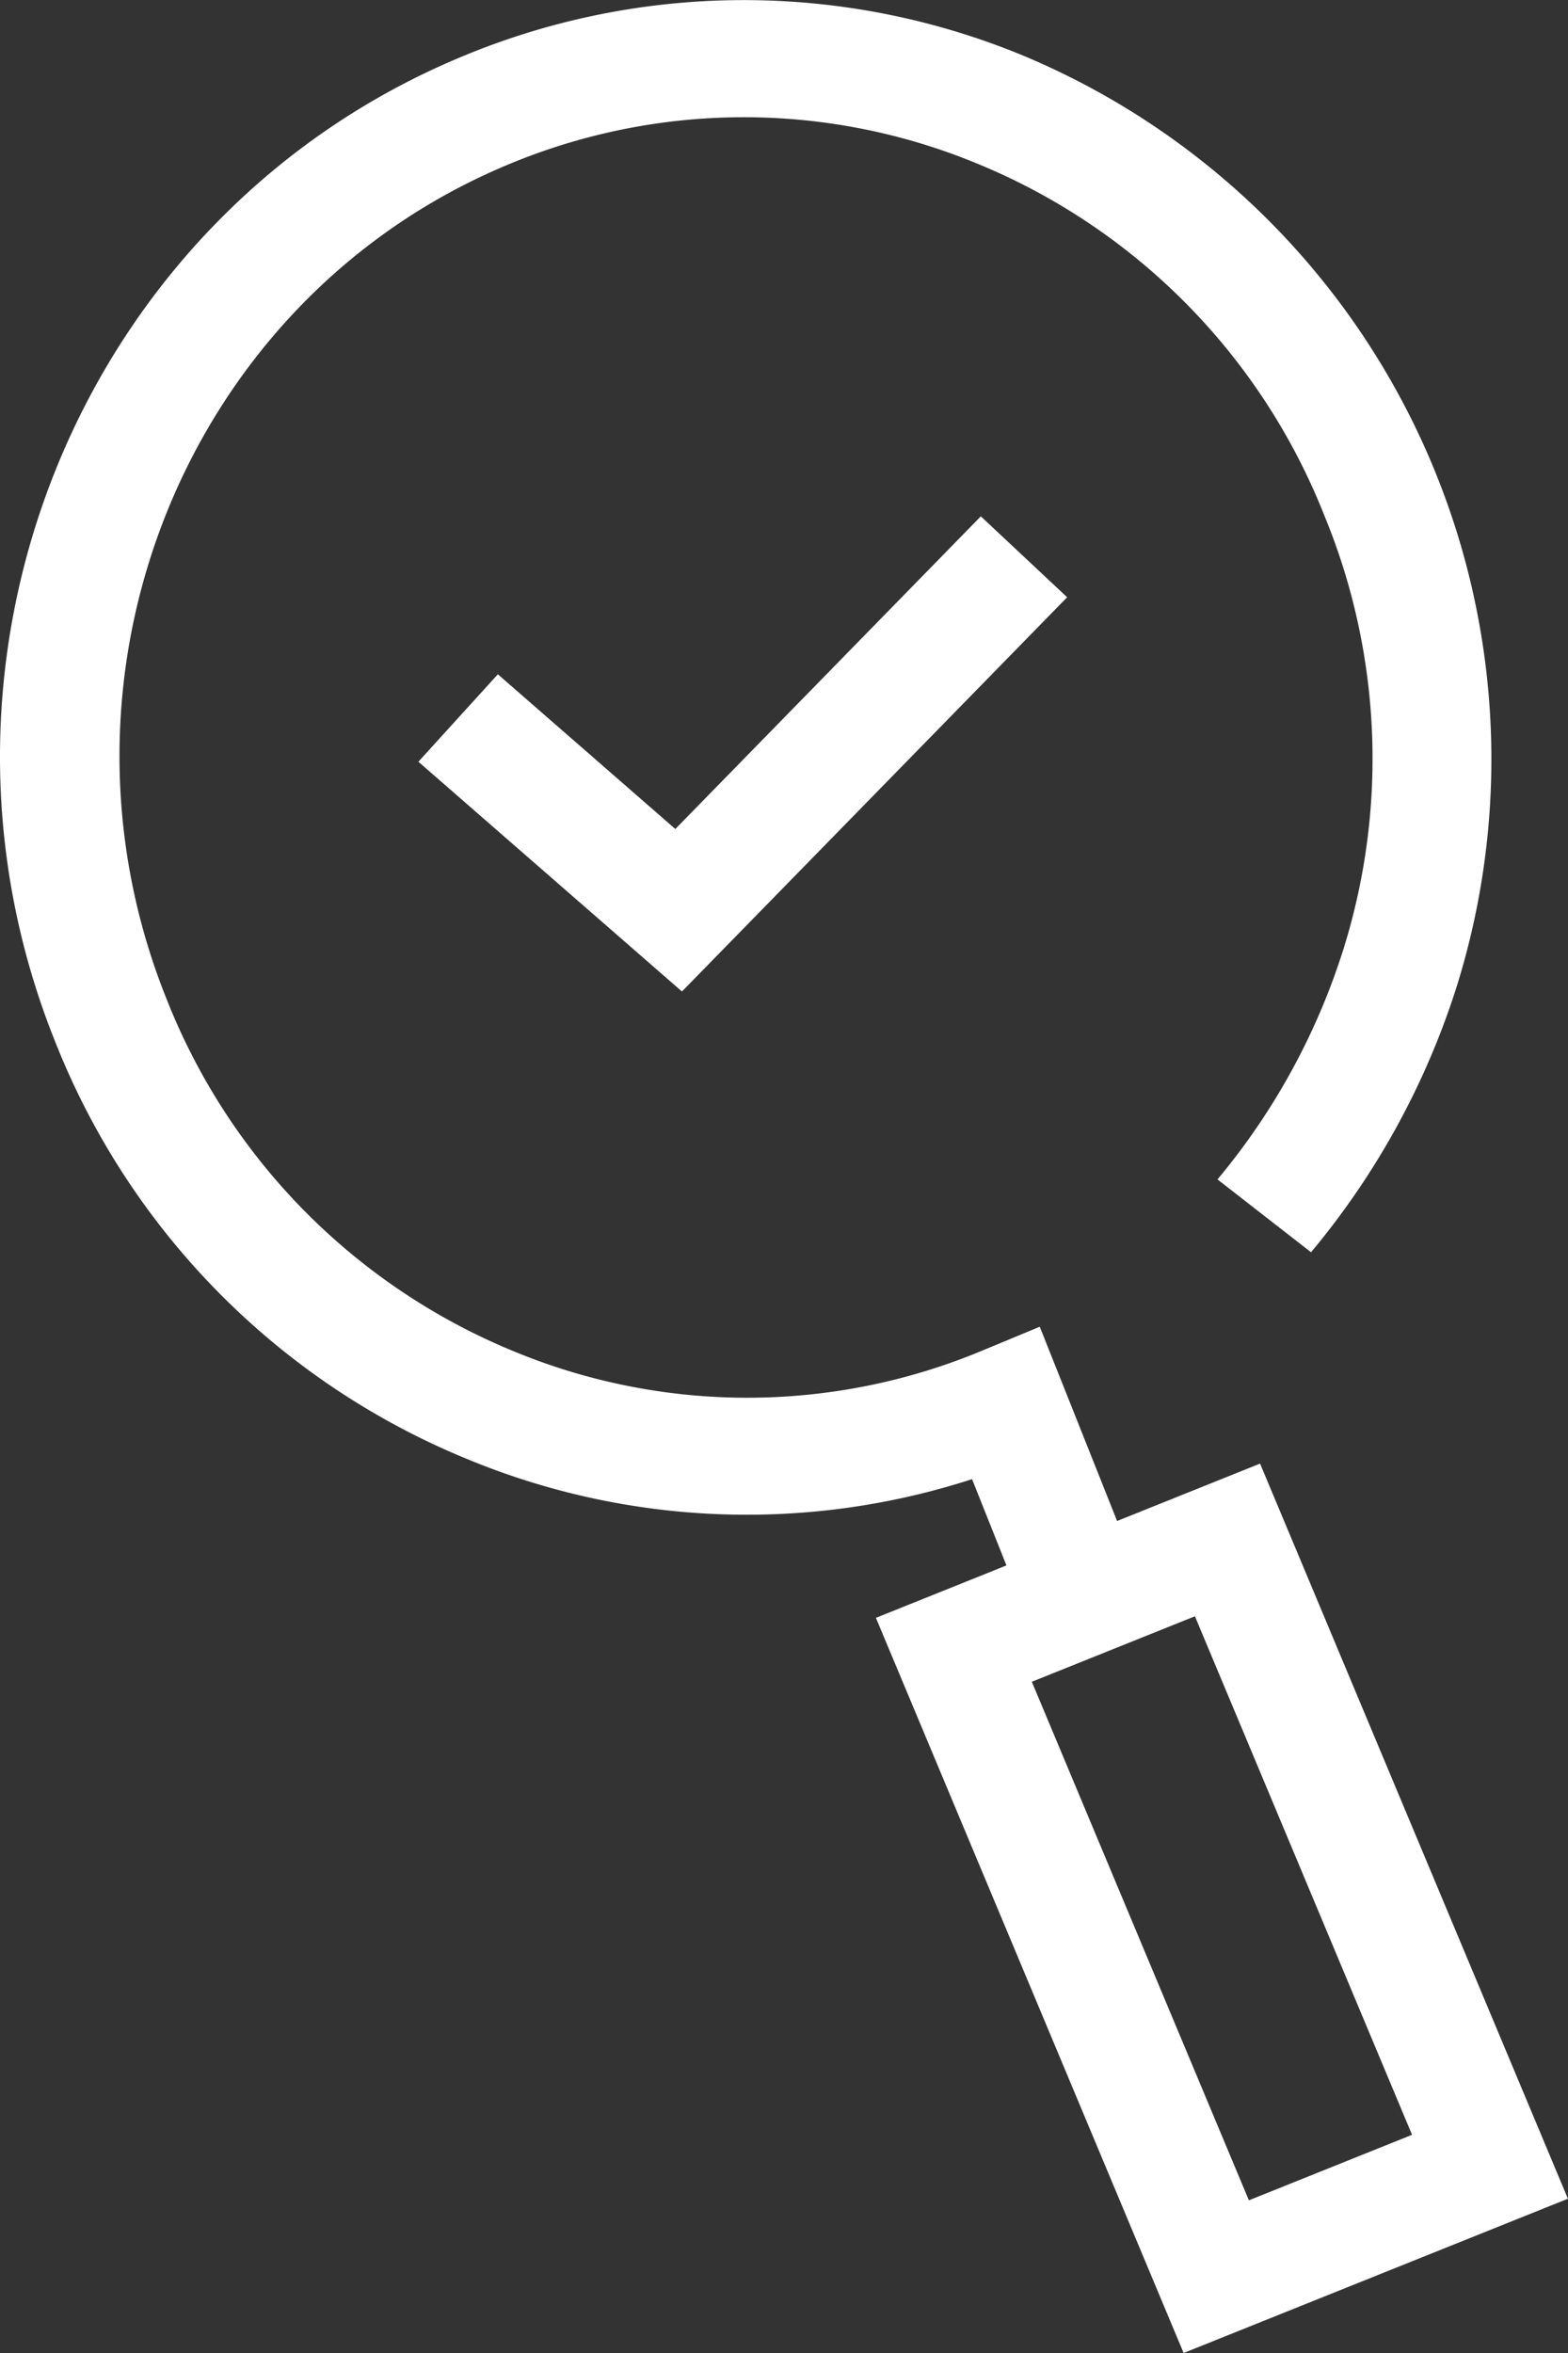 <svg xmlns="http://www.w3.org/2000/svg" id="icon_m_confirm" width="80" height="120" viewBox="0 0 80 120">
    <rect x="0" y="0" width="80" height="120" fill="#333333" stroke="none"/>
    <defs>
        <style>
            .cls-1{fill:#fff}
        </style>
    </defs>
    <g id="icon" transform="translate(-915.148 -700.005)">
        <g id="Stroke-17">
            <path id="Path_344" d="M949.941 750.57l-13.447-11.718 4.055-4.459 9.054 7.89 15.587-15.945 4.405 4.126z" class="cls-1"/>
        </g>
        <g id="Stroke-6">
            <path id="Path_345" d="M975.537 820.005l-15.7-37.492 19.6-7.867 15.707 37.491zm-7.745-34.232l11.075 26.445 8.324-3.341-11.078-26.444z" class="cls-1"/>
        </g>
        <g id="Stroke-8">
            <path id="Path_346" d="M968.243 784.221l-3.5-8.781a37.28 37.28 0 0 1-25.721-1.009 38.138 38.138 0 0 1-21.031-21.231c-7.944-19.673 1.333-42.234 20.679-50.29a37.32 37.32 0 0 1 28.662-.077 38.891 38.891 0 0 1 22.2 47.284 39.94 39.94 0 0 1-7.495 13.751l-4.773-3.715a34.419 34.419 0 0 0 6.453-11.829 32.5 32.5 0 0 0-1.014-22.061 32.161 32.161 0 0 0-17.719-17.923 31.158 31.158 0 0 0-23.922.062c-16.331 6.8-24.134 25.914-17.394 42.605a32.158 32.158 0 0 0 17.716 17.922 31.126 31.126 0 0 0 23.92-.062l2.893-1.2 5.733 14.394z" class="cls-1"/>
        </g>
    </g>
</svg>
